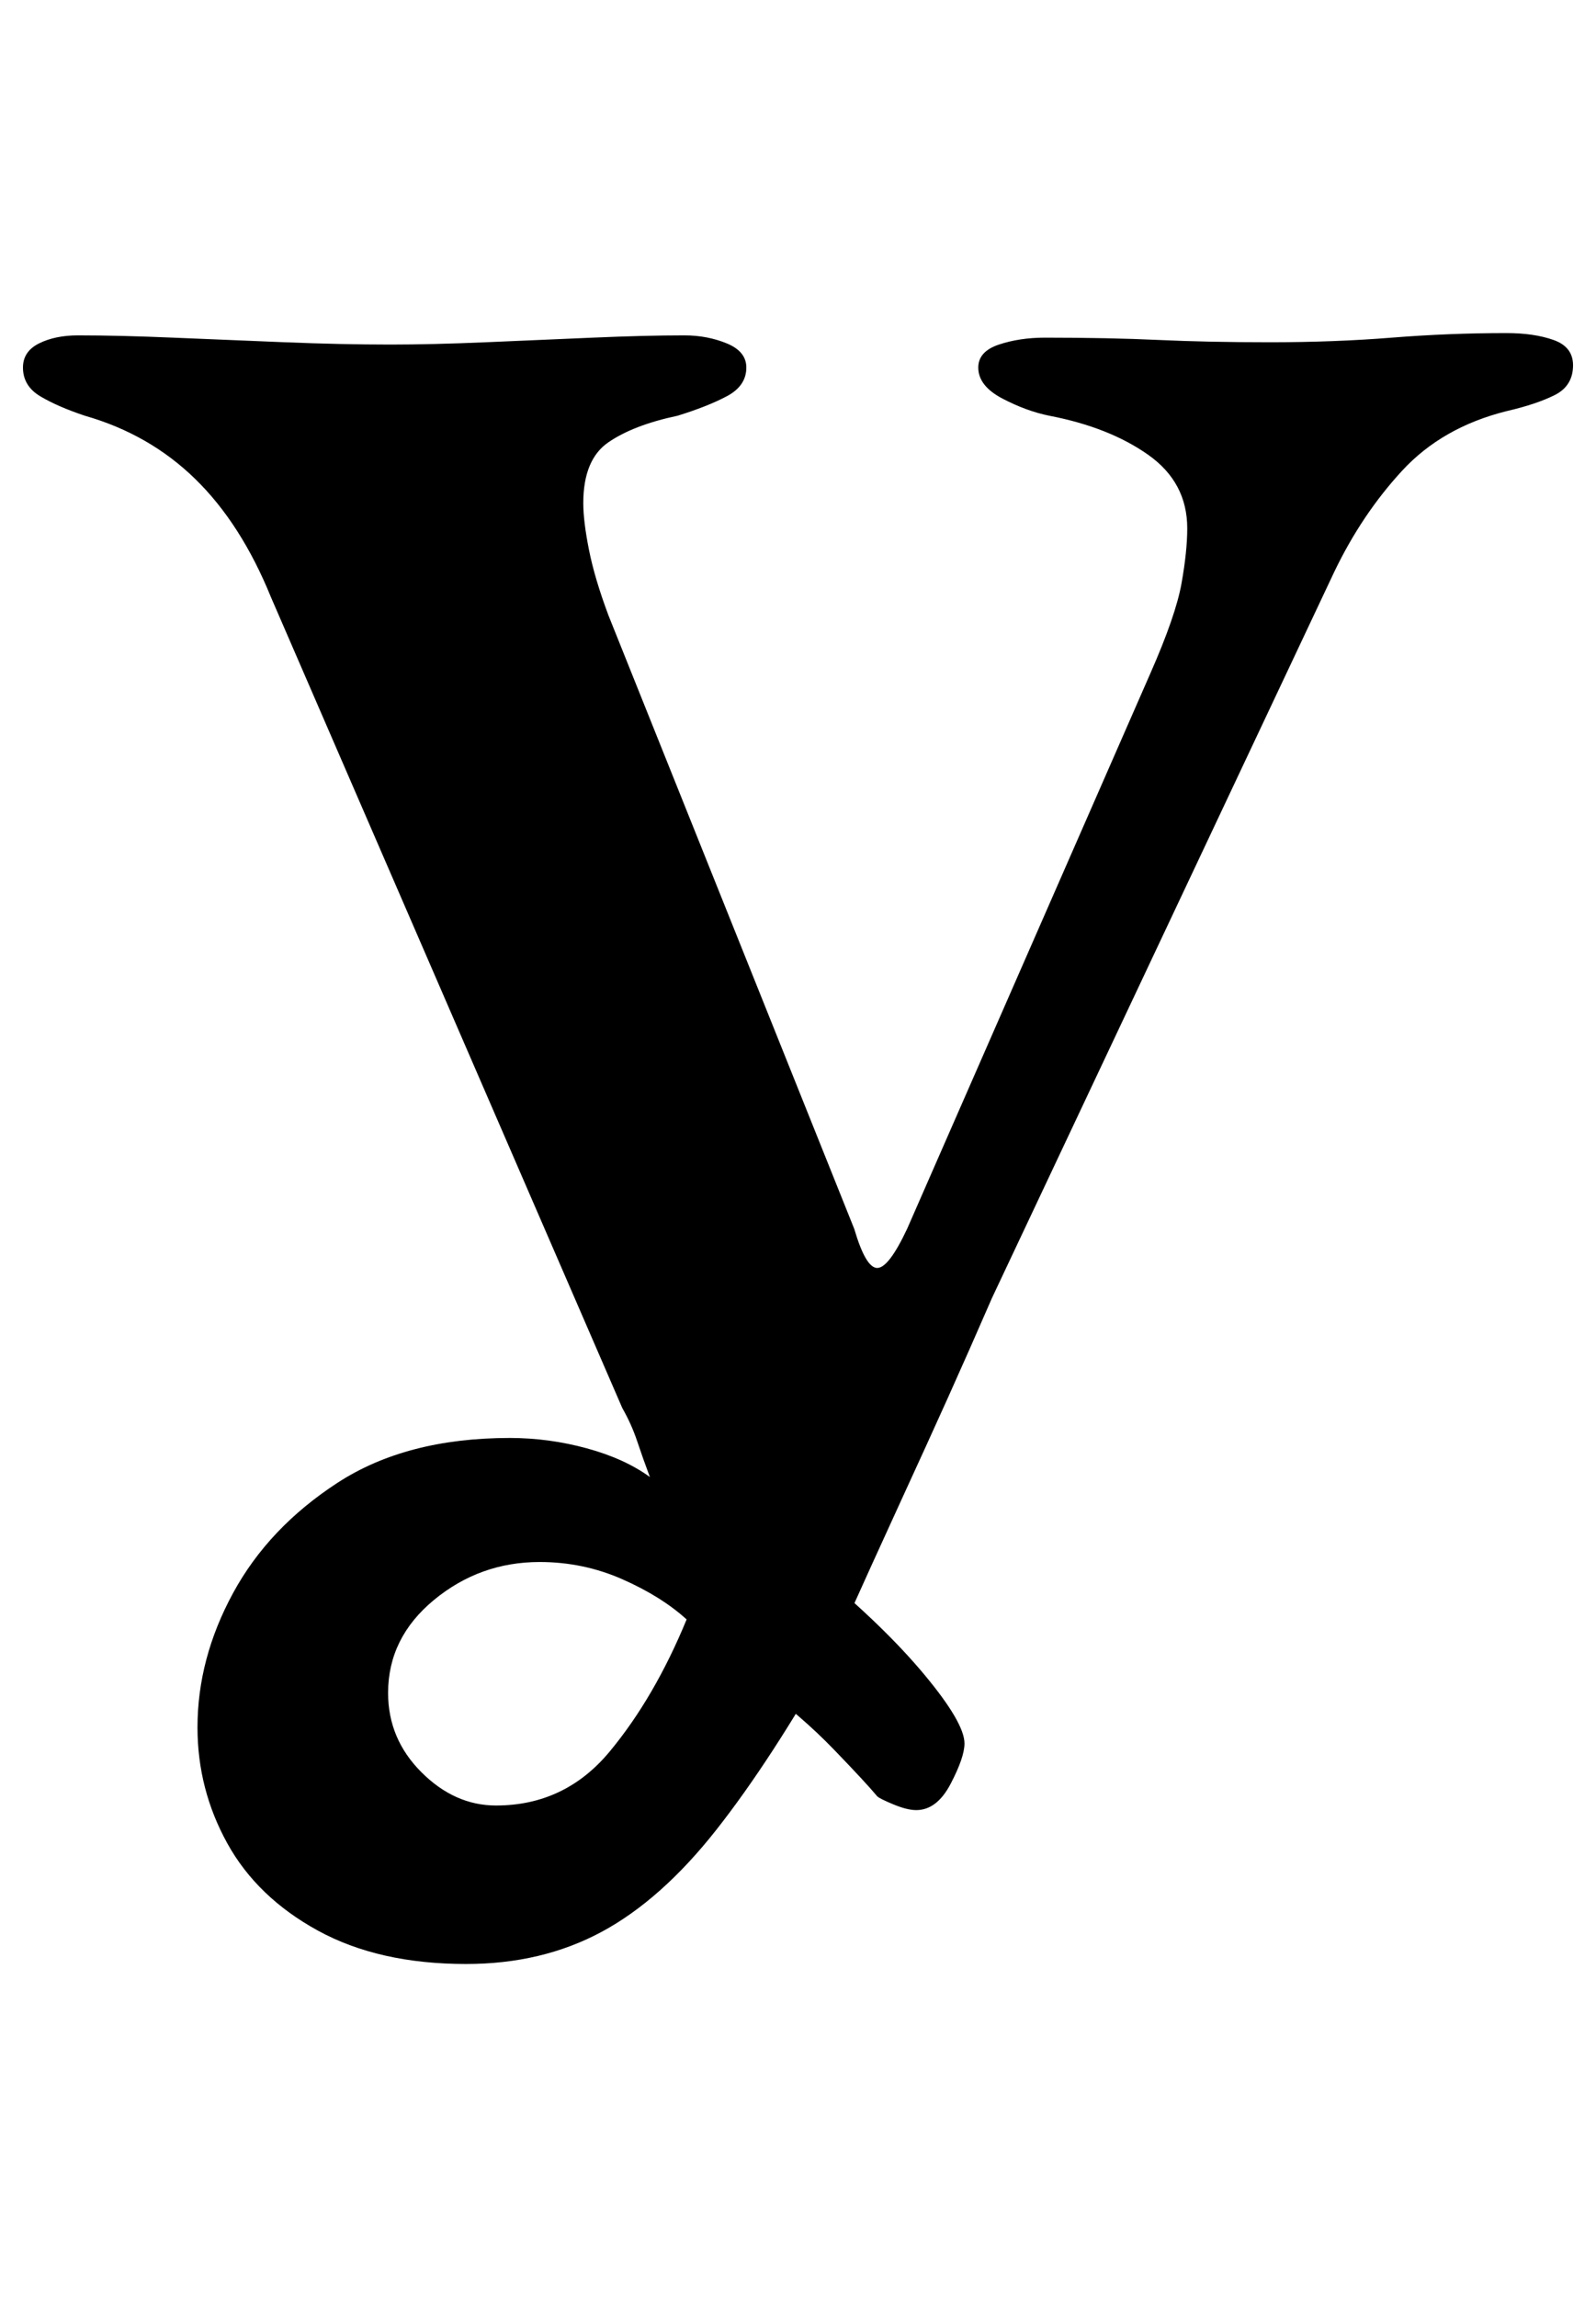 <?xml version="1.0" standalone="no"?>
<!DOCTYPE svg PUBLIC "-//W3C//DTD SVG 1.1//EN" "http://www.w3.org/Graphics/SVG/1.1/DTD/svg11.dtd" >
<svg xmlns="http://www.w3.org/2000/svg" xmlns:xlink="http://www.w3.org/1999/xlink" version="1.1" viewBox="-10 0 695 1000">
  <g transform="matrix(1 0 0 -1 0 800)">
   <path fill="currentColor"
d="M193 -55q-38 0 -64.5 14.5t-39.5 38t-13 50.5q0 30 15.5 58.5t45.5 48t75 19.5q17 0 33.5 -4.5t27.5 -12.5q-3 8 -5.5 15.5t-6.5 14.5l-153 353q-13 32 -33 51.5t-48 27.5q-12 4 -19.5 8.5t-7.5 12.5q0 7 7 10.5t17 3.5q18 0 41.5 -1t48.5 -2t46 -1q18 0 41.5 1t46.5 2
t40 1q10 0 18.5 -3.5t8.5 -10.5q0 -8 -8.5 -12.5t-21.5 -8.5q-19 -4 -30 -11.5t-11 -26.5q0 -8 2.5 -20.5t8.5 -28.5l107 -267q5 -17 10 -17t13 17l106 242q11 25 13.5 39t2.5 24q0 20 -17 32t-43 17q-10 2 -20.5 7.5t-10.5 13.5q0 7 9 10t20 3q28 0 49.5 -1t48.5 -1
q28 0 53 2t50 2q12 0 20.5 -3t8.5 -11q0 -9 -8 -13t-21 -7q-28 -7 -45.5 -26t-29.5 -44l-149 -316q-10 -23 -19 -43t-20.5 -45t-29.5 -65q-27 -48 -51 -78.5t-50 -44.5t-59 -14zM206 14q30 0 49.5 23.5t33.5 57.5q-11 10 -28 17.5t-36 7.5q-26 0 -46 -16.5t-20 -40.5
q0 -20 14.5 -34.5t32.5 -14.5zM389 12q-4 0 -10 2.5t-7 3.5q-5 6 -19 20.5t-33 28.5l26 49q29 -24 46.5 -45t17.5 -30q0 -6 -6 -17.5t-15 -11.5z" />
  </g>

</svg>
